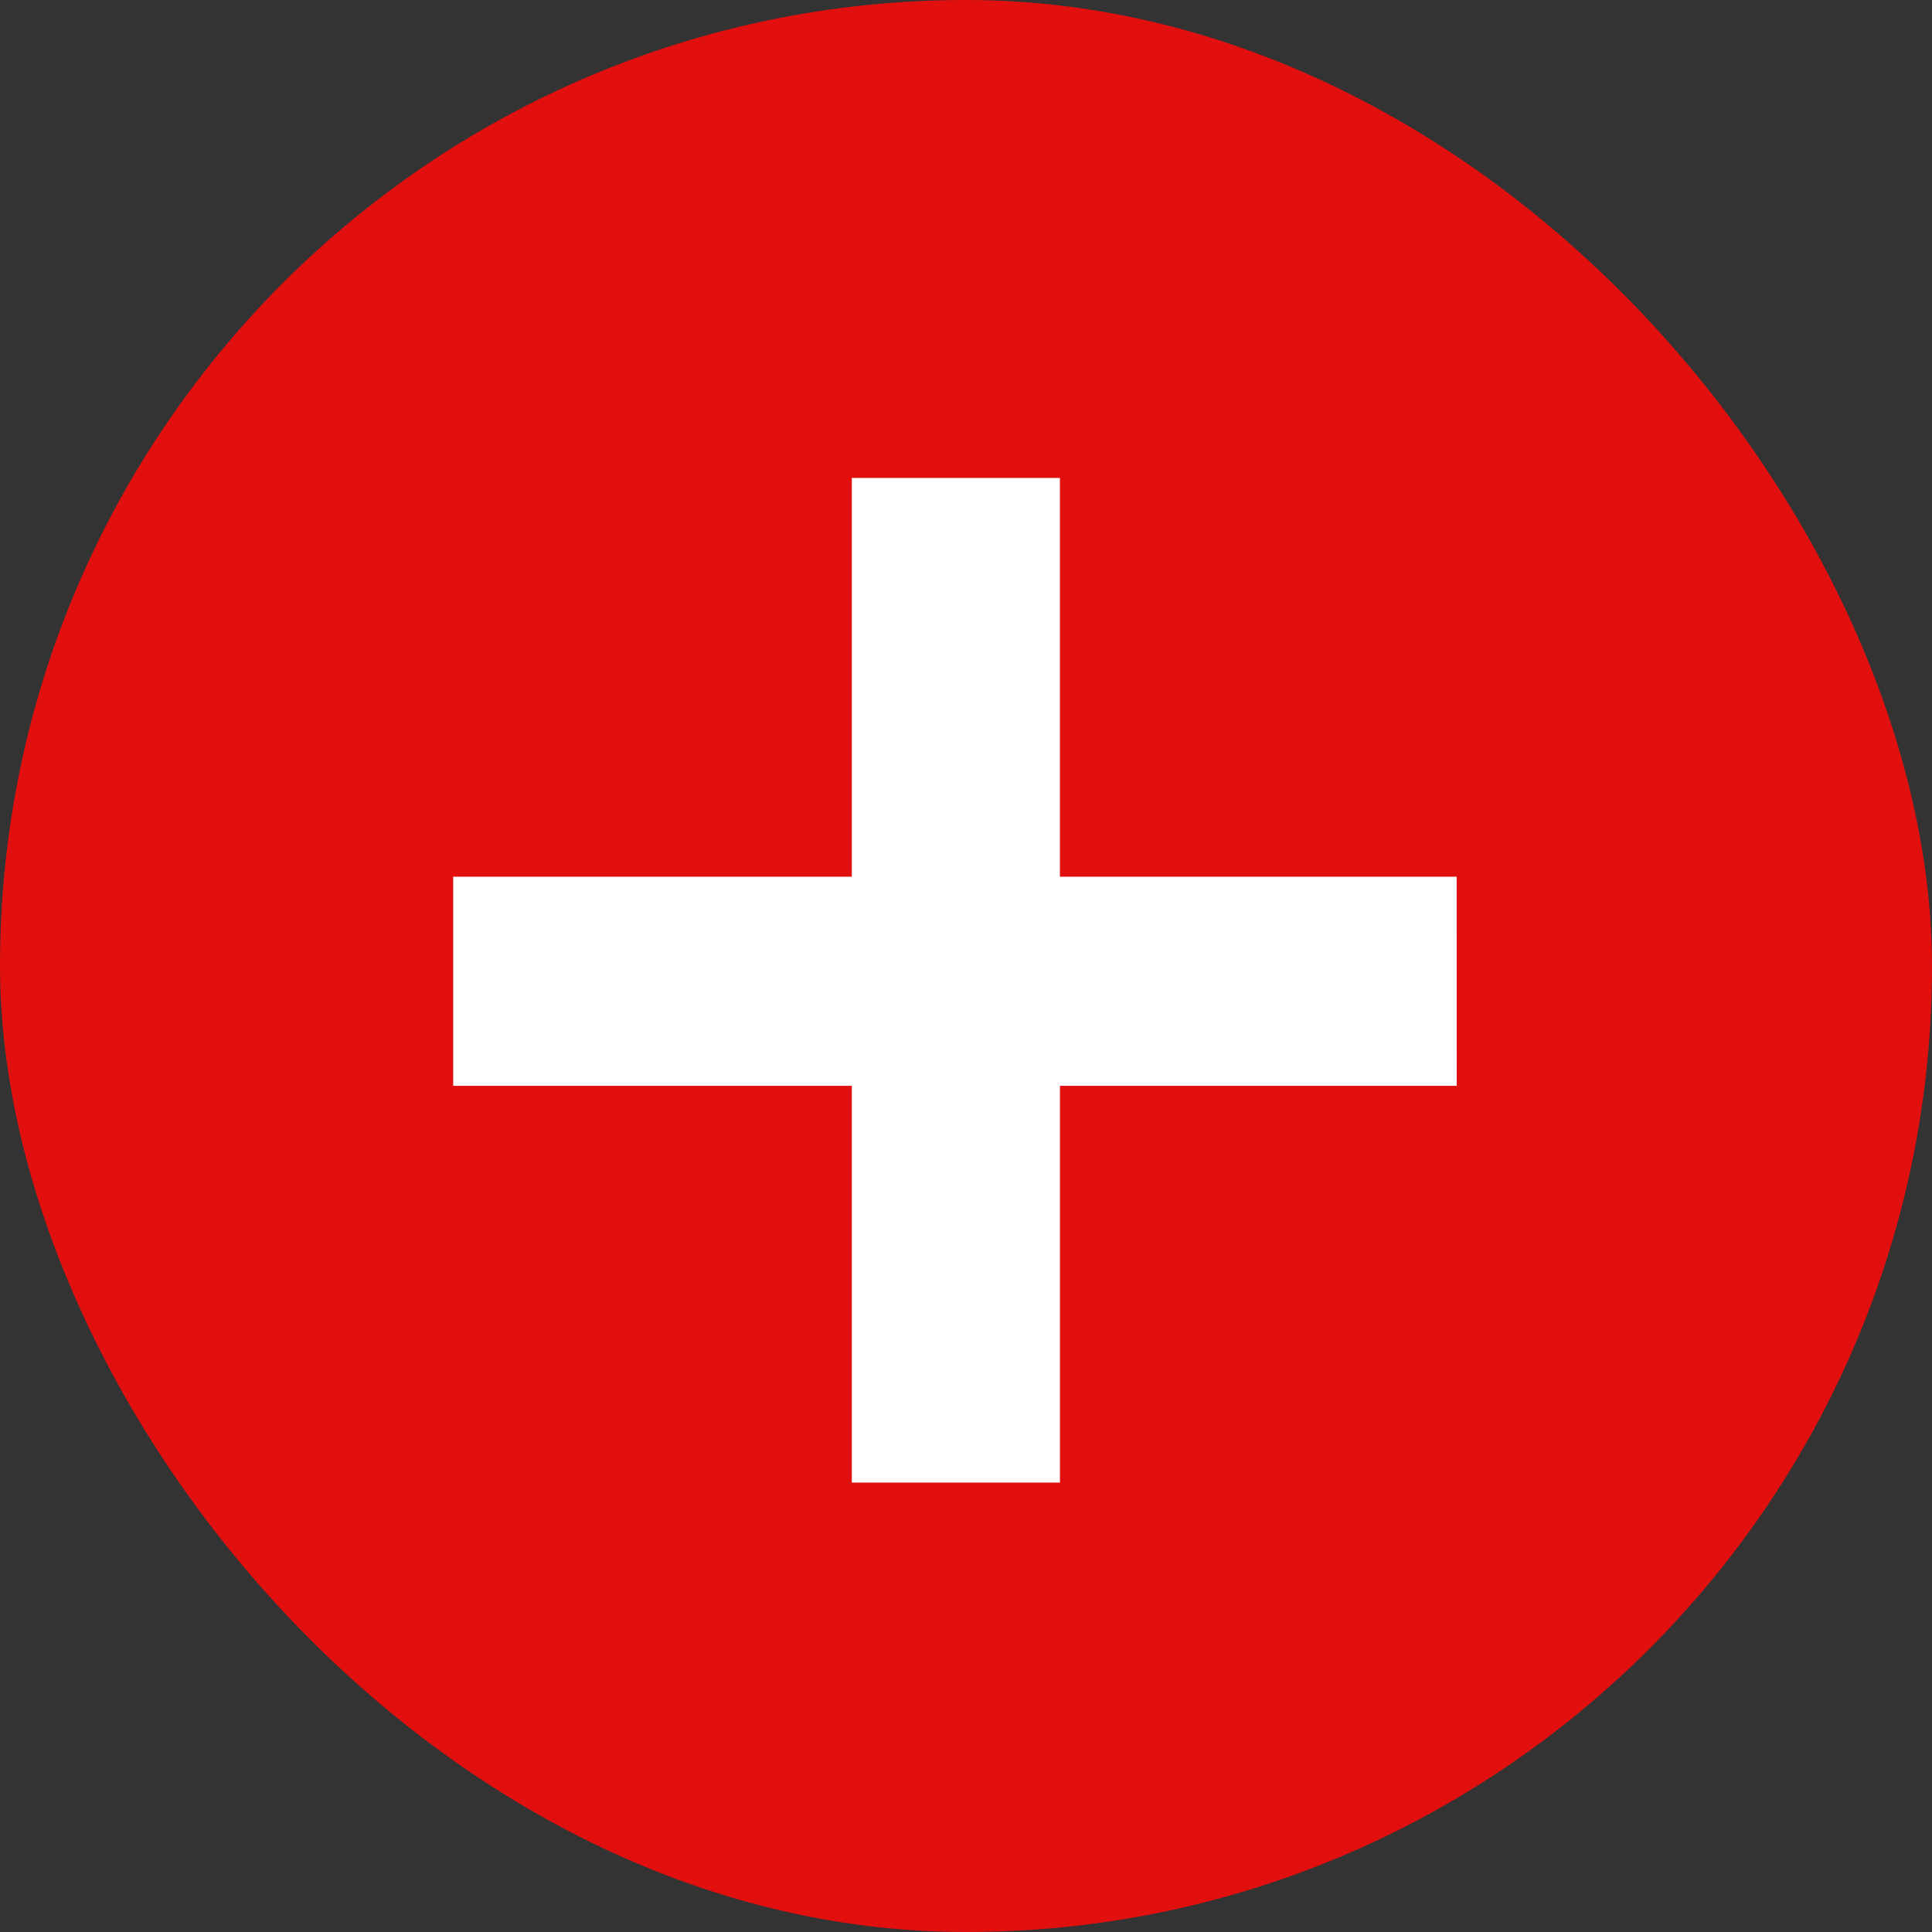 <svg xmlns="http://www.w3.org/2000/svg" xmlns:xlink="http://www.w3.org/1999/xlink" width="56" height="56" viewBox="0 0 56 56">
  <rect x="0" y="0" width="56" height="56" fill="#333333" stroke="none"/>
  <defs>
    <clipPath id="clip-HealingBadgeRed">
      <rect width="56" height="56"/>
    </clipPath>
  </defs>
  <g id="HealingBadgeRed" clip-path="url(#clip-HealingBadgeRed)">
    <rect id="Rectangle_153" data-name="Rectangle 153" width="56" height="56" rx="28" fill="#e20f0f"/>
    <path id="Path_32" data-name="Path 32" d="M34.433,43.474h-11.5v11.5H16.9v-11.5H5.346V37.412H16.9V25.854h6.032V37.412h11.5Z" transform="translate(7.79 -12)" fill="#fff"/>
  </g>
</svg>
